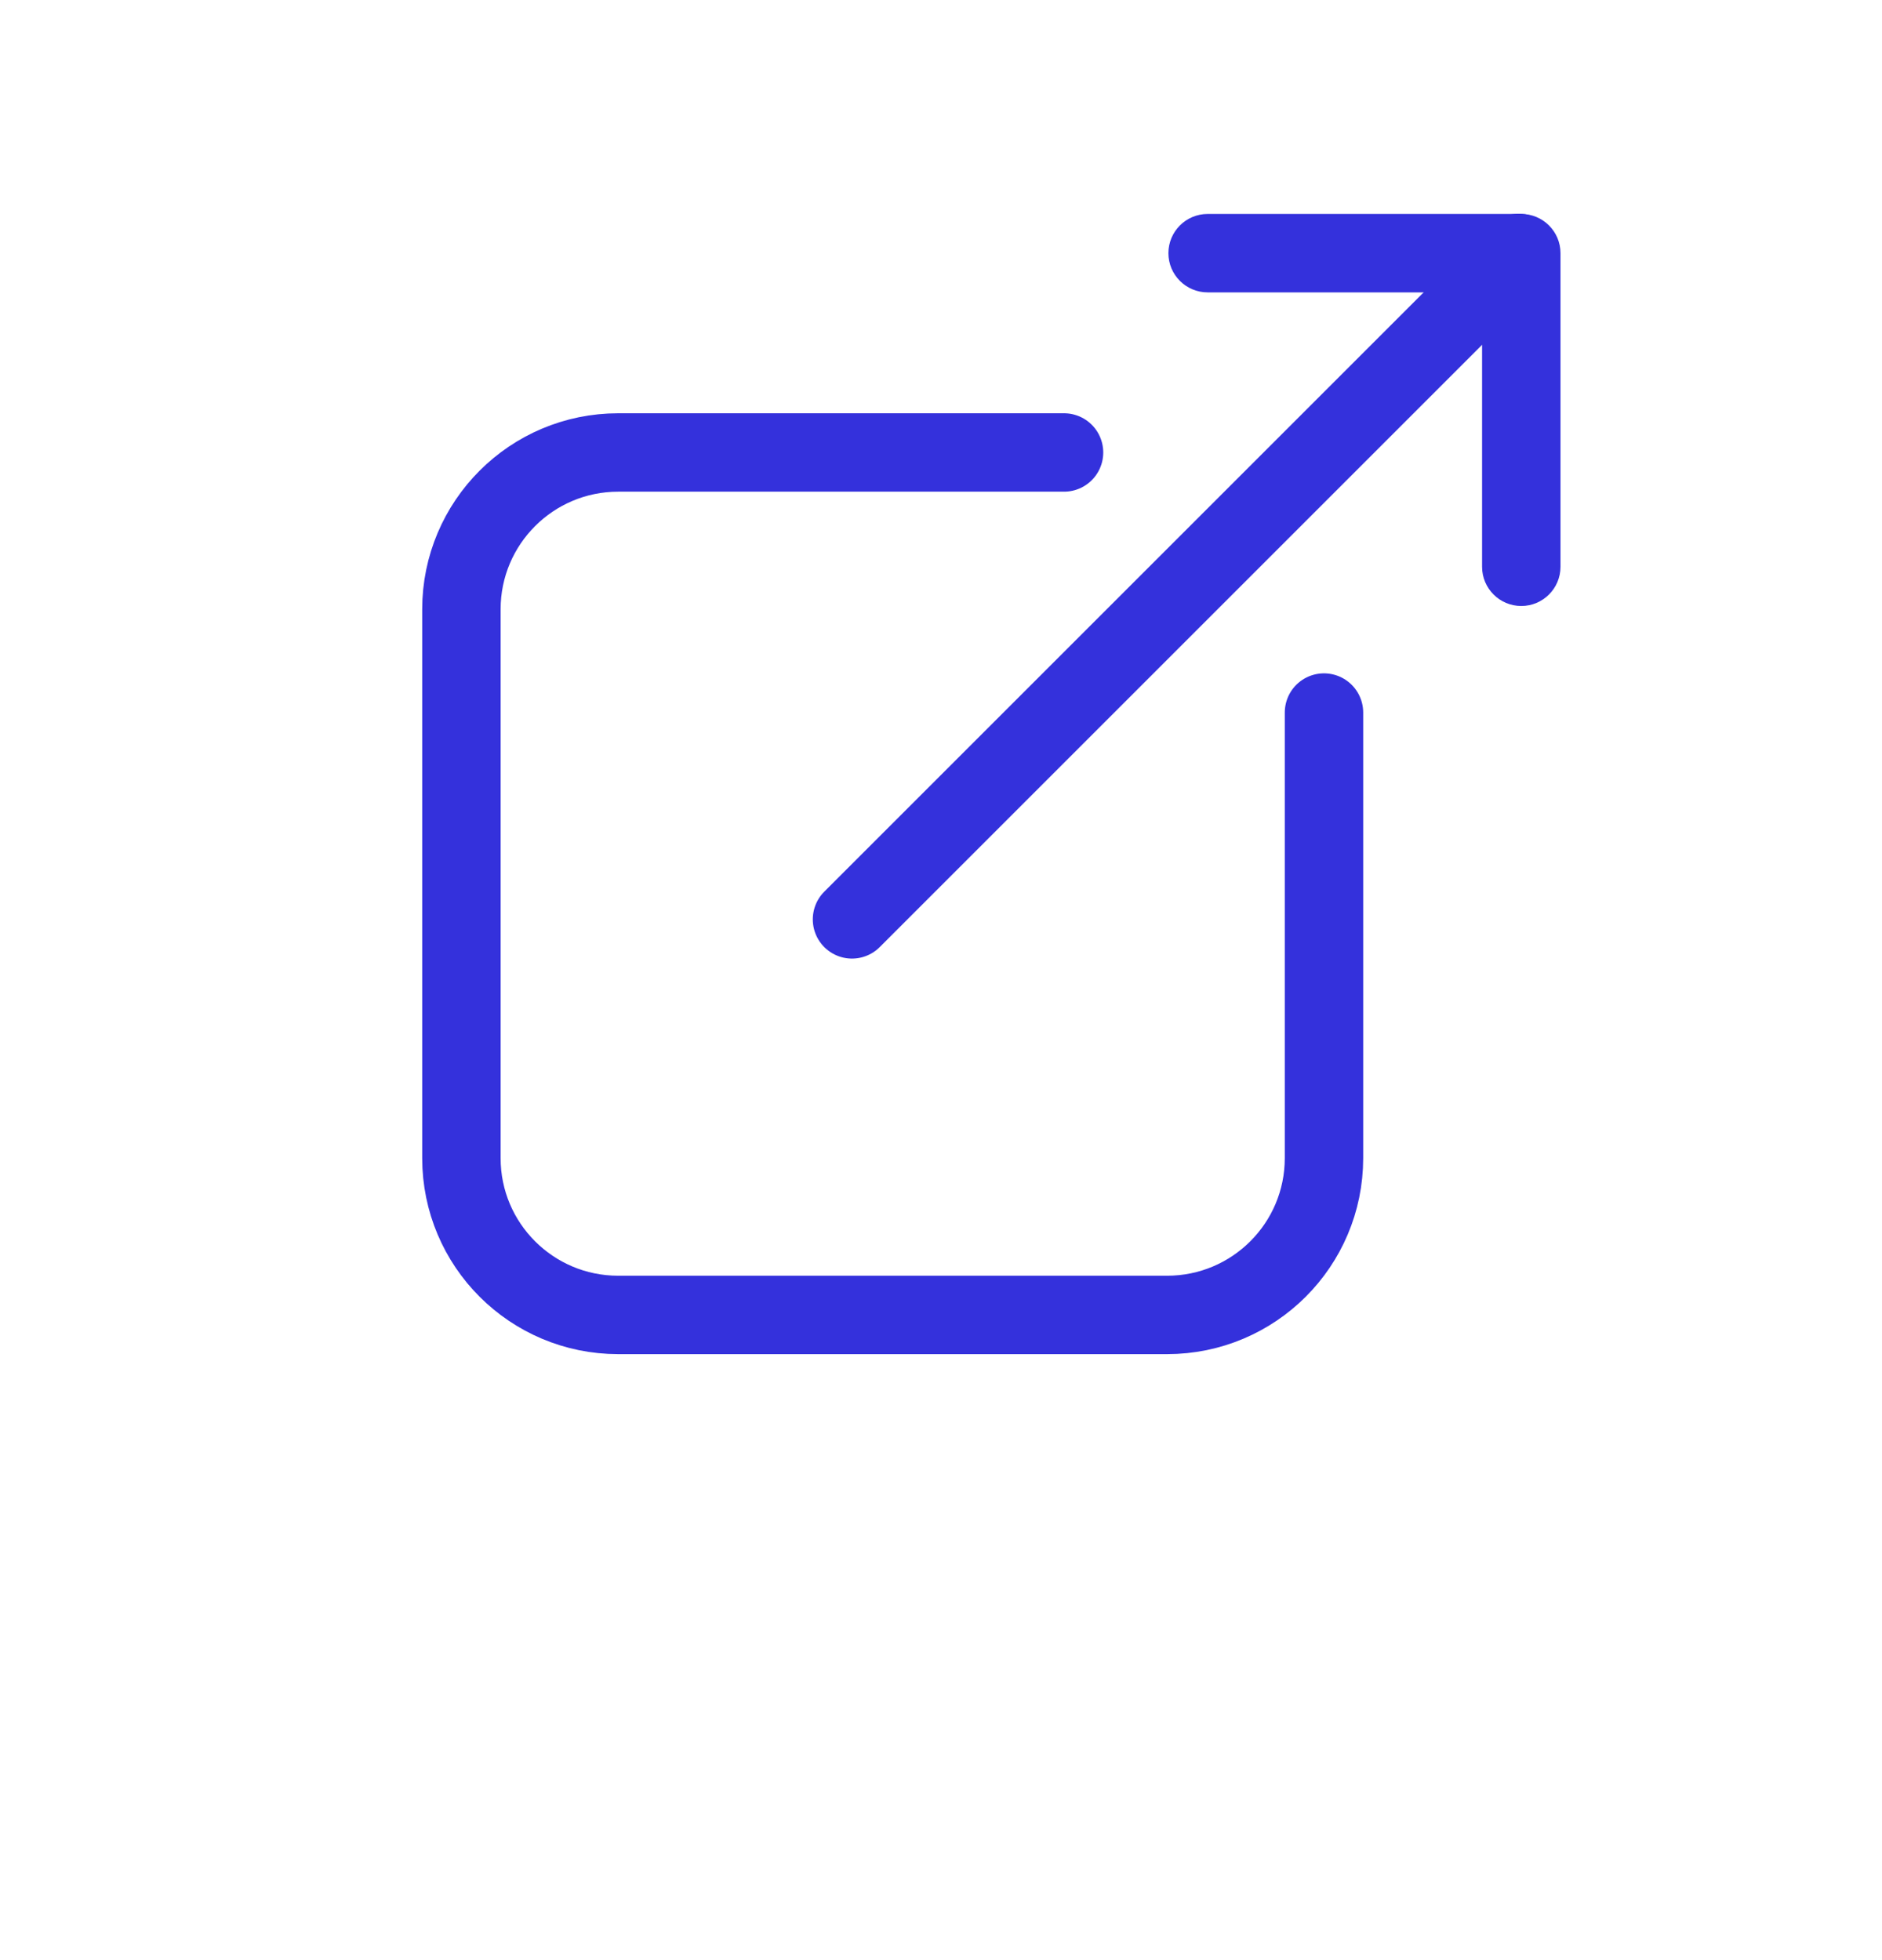 <svg width="24" height="25" viewBox="0 0 24 25" fill="none" xmlns="http://www.w3.org/2000/svg">
<path d="M16.884 9.088V14.771C16.884 15.876 15.988 16.771 14.883 16.771H7.884C6.779 16.771 5.884 15.876 5.884 14.771V7.771C5.884 6.667 6.779 5.771 7.884 5.771H13.569" stroke="#3431DC" stroke-linecap="round" stroke-linejoin="round"/>
<path d="M15.4 2.729C15.124 2.729 14.9 2.953 14.9 3.229C14.9 3.505 15.124 3.729 15.4 3.729L15.4 2.729ZM19.4 3.229H19.9C19.9 2.953 19.676 2.729 19.4 2.729L19.4 3.229ZM18.9 7.229C18.9 7.505 19.124 7.729 19.4 7.729C19.676 7.729 19.9 7.505 19.9 7.229H18.9ZM15.4 3.729L19.4 3.729L19.4 2.729L15.4 2.729L15.4 3.729ZM18.9 3.229V7.229H19.9V3.229H18.9Z" fill="#3431DC"/>
<path d="M19.365 3.226L10.865 11.726" stroke="#3431DC" stroke-linecap="round" stroke-linejoin="round"/>
</svg>
